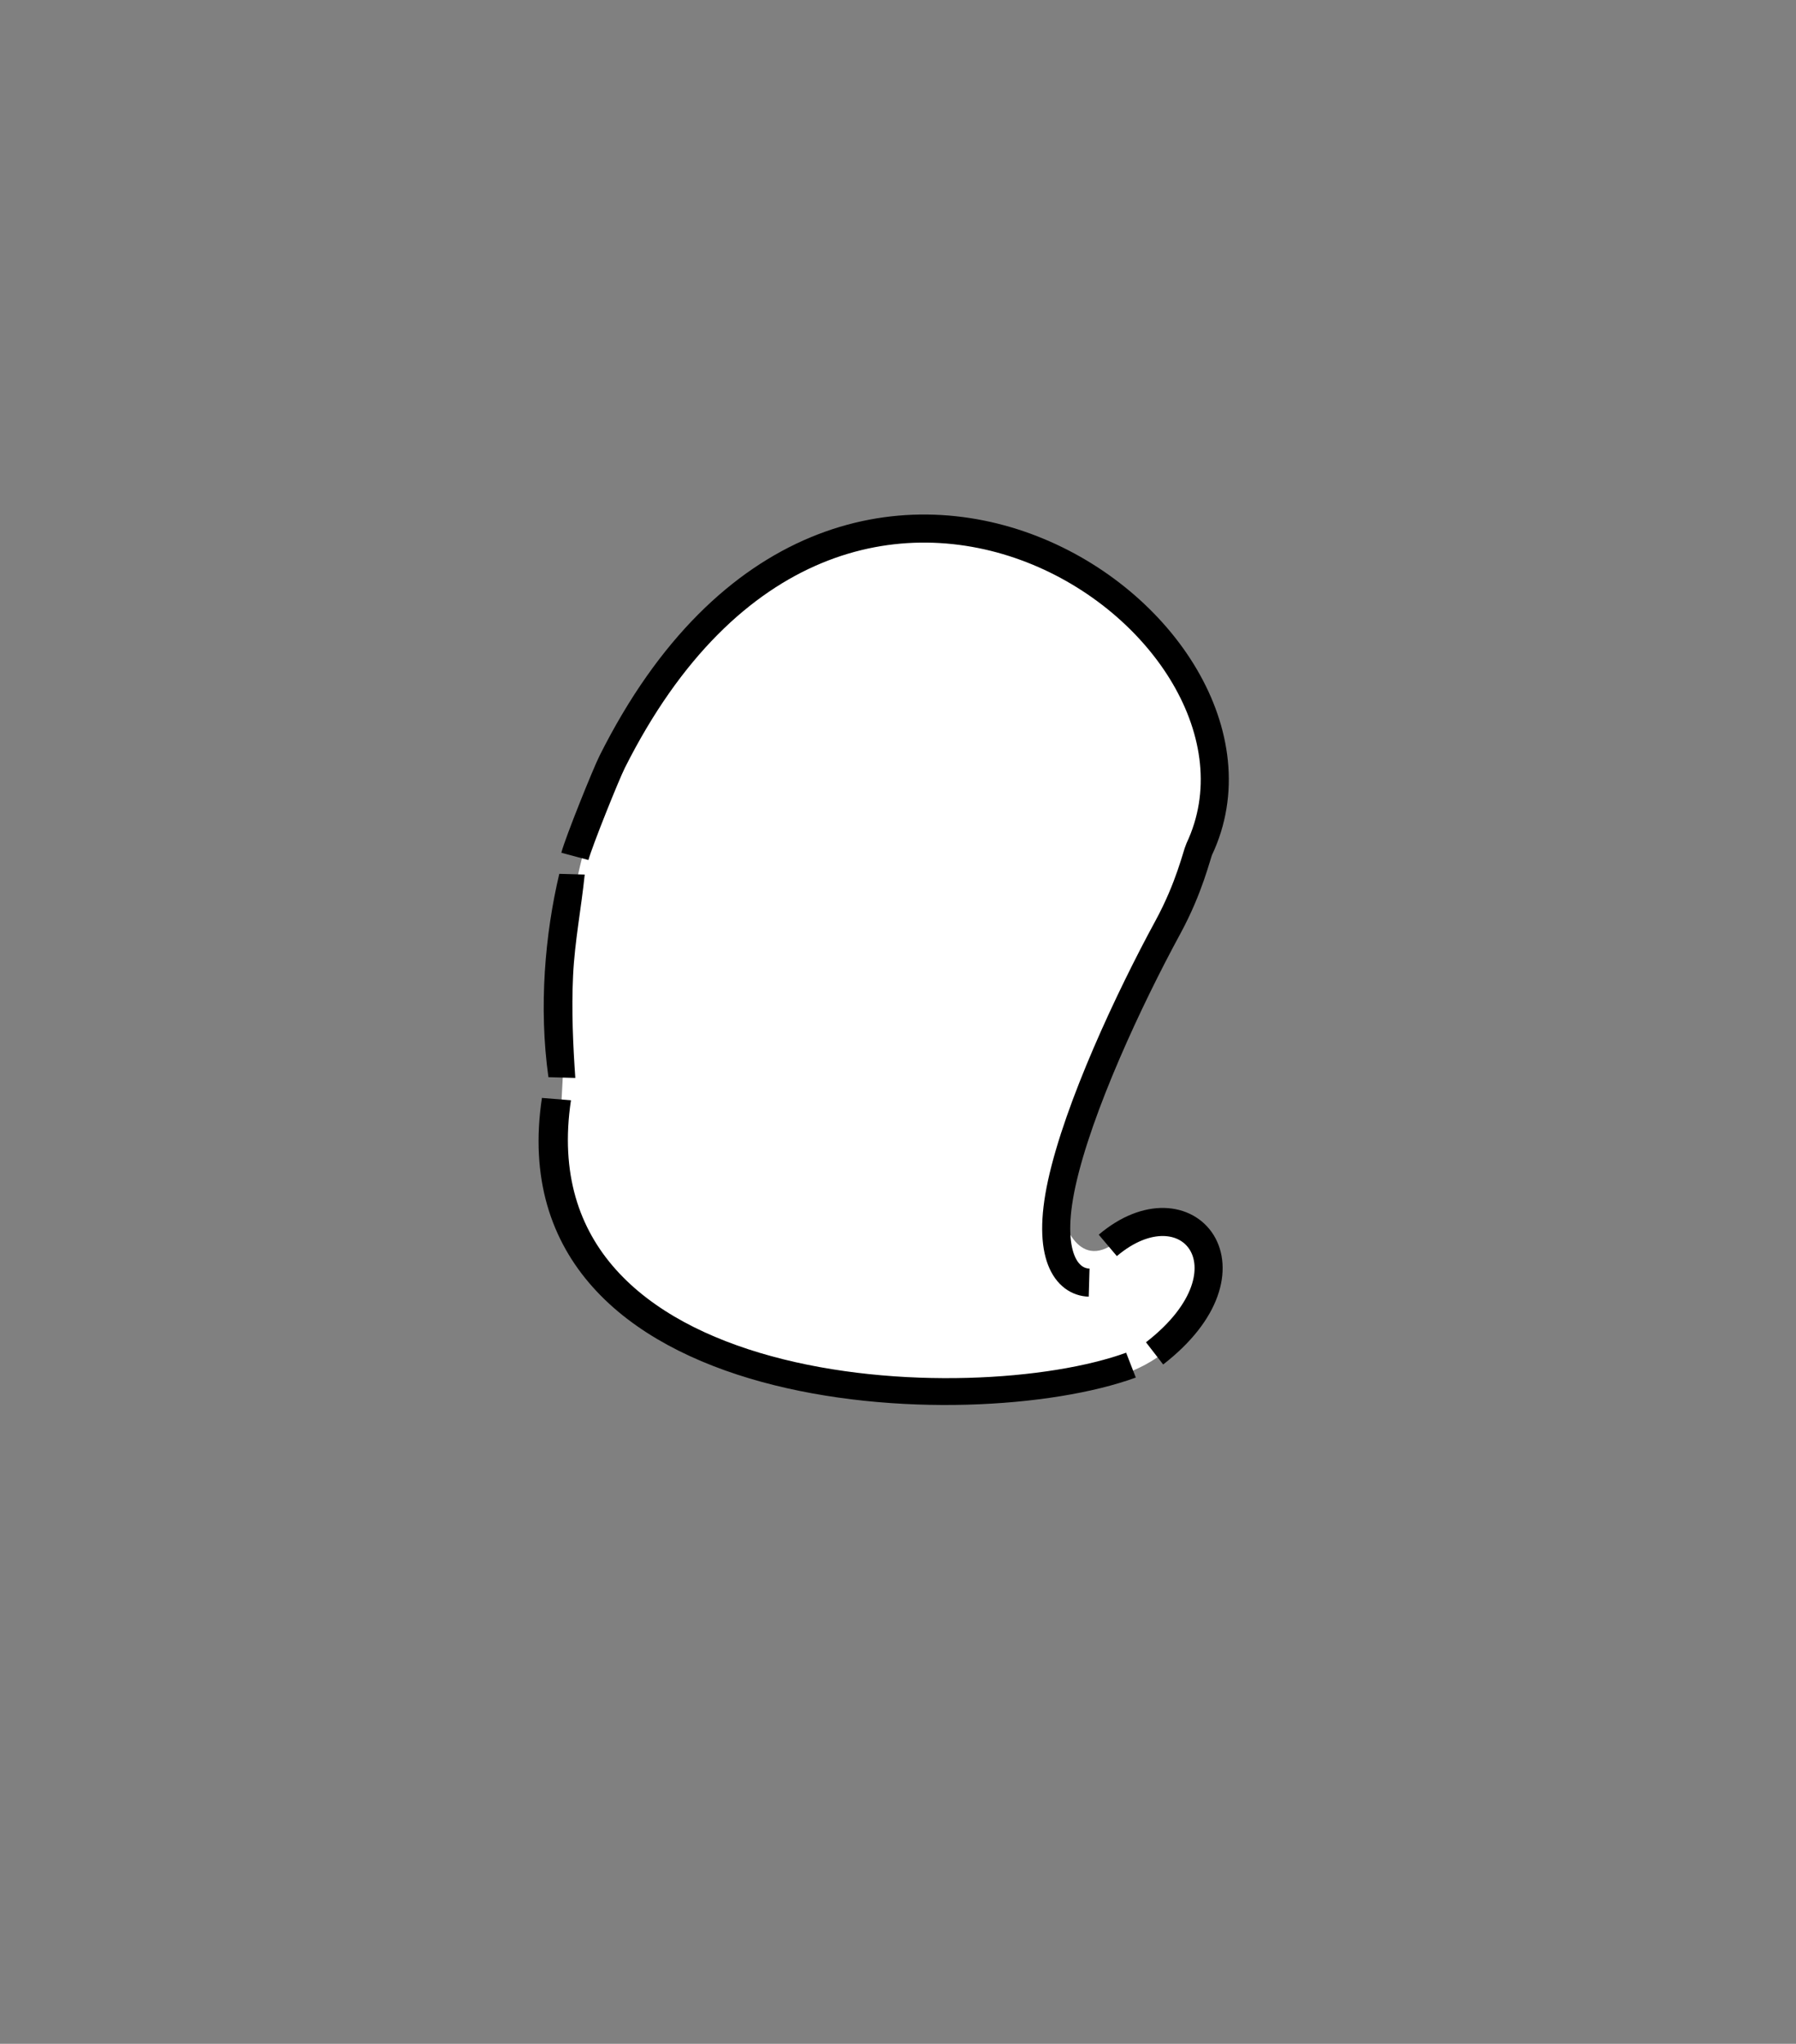 <svg xmlns="http://www.w3.org/2000/svg" height="182" width="160" xml:space="preserve" style="fill-rule:evenodd;clip-rule:evenodd;stroke-linejoin:round;stroke-miterlimit:1.5"><rect width="100%" height="100%" fill="#808080" stroke="none"/><path d="M100.695 128.644c10.244-2.018 10.125 4.086 3.847 9.25-4.152 3.416-13.506 2.021-22.919-1.643-5.425-2.112-17.495-4.794-26.025-19.687-3.766-6.575 1.786-13.059 5.25-25.684 1.182-4.308 8.908-16.296 11.888-18.537 29.648-26.763 53.469.646 49.156 19.899-1.348 7.379-22.191 25.509-24.348 31.44-.152.417-.673 5.715 3.151 4.962z" style="fill:#fff" transform="matrix(.932 -.296 .304 .957 -34.12 17.7)"/><path d="M66.35 79.808c.71-1.167 4.703-6.241 5.558-7.16 31.132-33.474 62.691 5.579 48.015 22.127-.336.379-1.774 3.02-4.632 5.896-5.093 5.127-12.137 13.146-15.455 19.231-3.175 5.821-2.017 8.568-.137 9.176" style="fill:none;stroke:#000;stroke-width:2.5px" transform="rotate(-16.265 46.365 130.996)"/><path d="M101.326 118.282c9.676-7.488 2.928-15.621-4.167-9.616" style="fill:none;stroke:#000;stroke-width:2.5px" transform="translate(1.531 2.235)"/><path d="M55.65 96.952c-9.552 24.874 25.219 36.399 38.528 34.982" style="fill:none;stroke:#000;stroke-width:2.32px" transform="matrix(1.096 -.284 .256 .99 -36.24 17.695)"/><path d="M49.826 77.813c-1.27 5.35-1.843 11.85-.969 18.108l2.396.068c-.2-2.875-.348-5.991-.2-9.105.143-3.034.738-6.06 1.037-9.006z"/></svg>